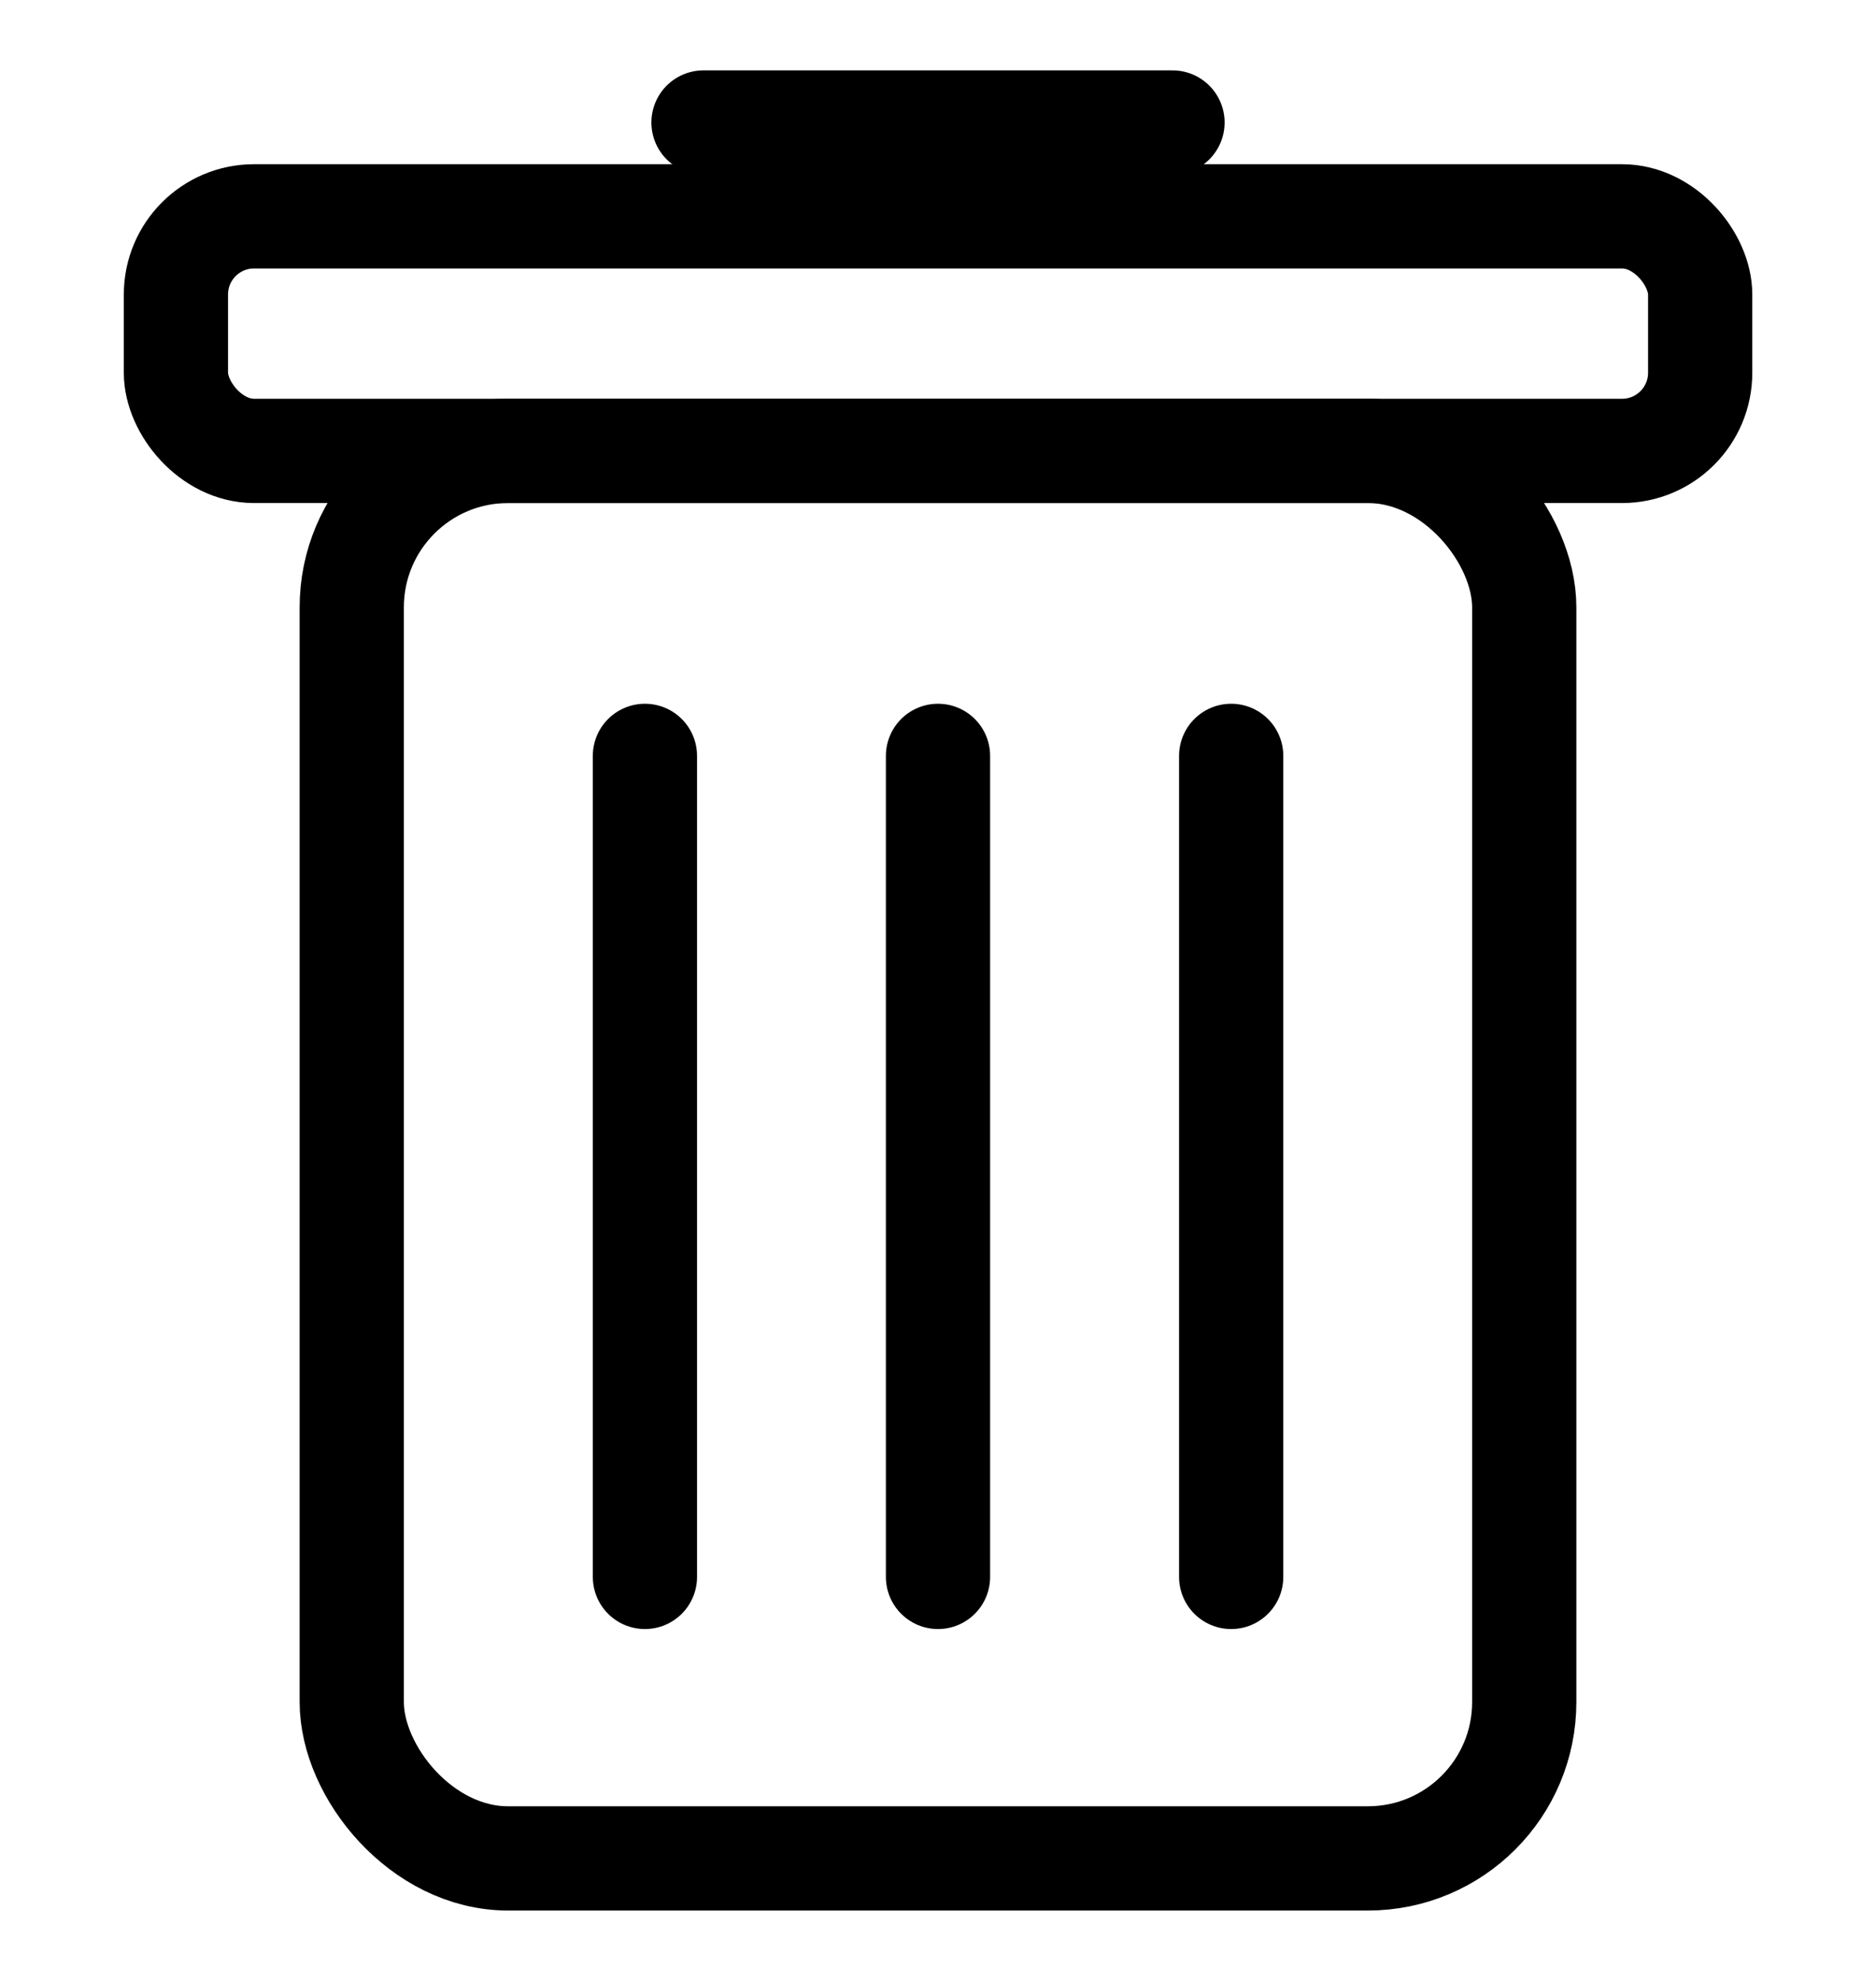 <svg width="18" height="19" viewBox="0 0 18 19" fill="none" xmlns="http://www.w3.org/2000/svg">
    <rect x="3.375" y="4.325" width="11.25" height="13.5" rx="1.5" stroke="#000"/>
    <rect x="1.688" y="2.075" width="14.625" height="2.25" rx=".75" stroke="#000" stroke-linejoin="round"/>
    <path d="M6.75 1.175h4.5M9 7.25v7.875M11.813 7.25v7.875M6.188 7.25v7.875" stroke="#000" stroke-linecap="round"/>
</svg>
